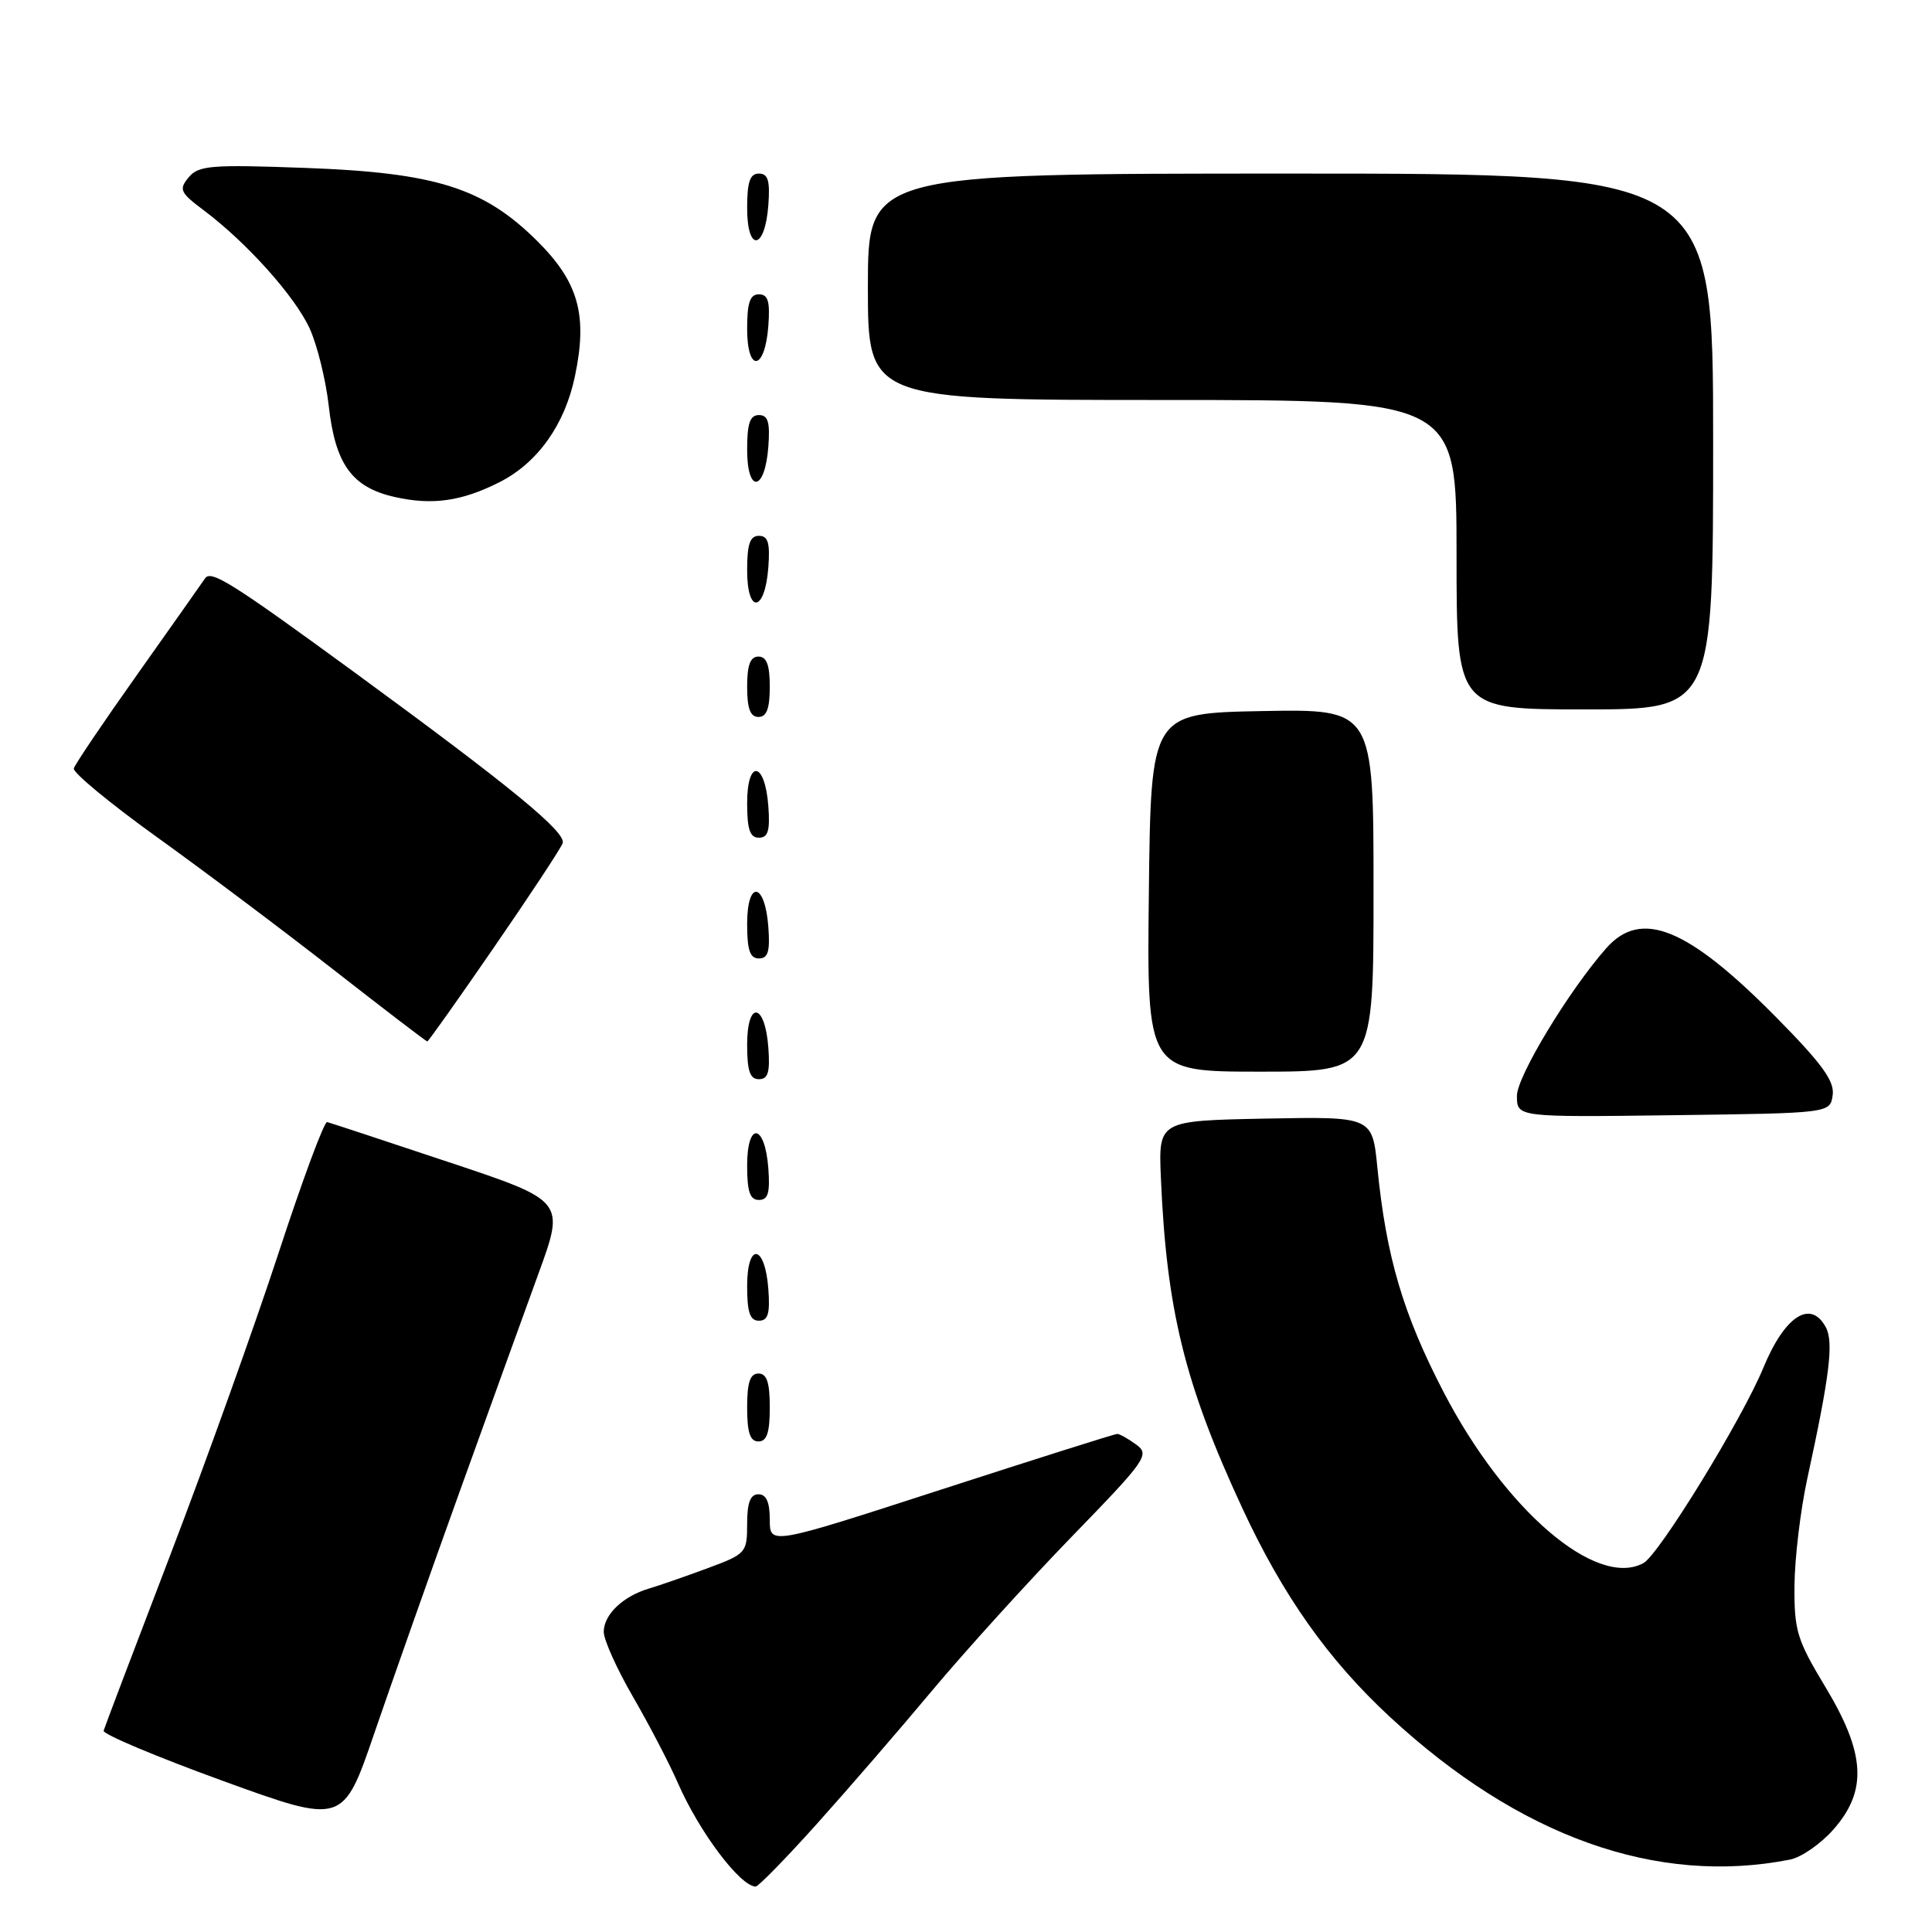 <?xml version="1.0" encoding="UTF-8" standalone="no"?>
<!DOCTYPE svg PUBLIC "-//W3C//DTD SVG 1.1//EN" "http://www.w3.org/Graphics/SVG/1.1/DTD/svg11.dtd" >
<svg xmlns="http://www.w3.org/2000/svg" xmlns:xlink="http://www.w3.org/1999/xlink" version="1.1" viewBox="0 0 256 256">
 <g >
 <path fill="currentColor"
d=" M 108.17 241.75 C 112.25 237.21 119.16 229.22 123.52 224.00 C 127.89 218.78 136.19 209.62 141.97 203.66 C 151.91 193.42 152.38 192.75 150.55 191.41 C 149.49 190.64 148.36 190.00 148.04 190.00 C 147.72 190.00 137.23 193.32 124.73 197.37 C 102.00 204.74 102.00 204.74 102.00 201.37 C 102.00 199.04 101.54 198.00 100.50 198.00 C 99.42 198.00 99.00 199.10 99.00 201.93 C 99.00 205.75 98.86 205.91 93.75 207.80 C 90.86 208.87 87.38 210.08 86.00 210.49 C 82.53 211.52 80.00 213.95 80.00 216.23 C 80.00 217.29 81.74 221.15 83.87 224.83 C 86.00 228.50 88.67 233.63 89.81 236.23 C 92.63 242.71 98.06 249.93 100.13 249.98 C 100.47 249.99 104.09 246.29 108.17 241.75 Z  M 237.21 246.40 C 238.70 246.10 241.29 244.30 242.96 242.39 C 247.47 237.26 247.18 232.33 241.86 223.51 C 238.10 217.27 237.73 216.06 237.78 210.08 C 237.81 206.46 238.57 200.12 239.46 196.00 C 242.45 182.26 242.99 177.85 241.93 175.87 C 239.93 172.14 236.49 174.36 233.66 181.22 C 230.82 188.10 219.81 206.03 217.75 207.13 C 211.50 210.48 199.42 200.12 191.28 184.45 C 185.92 174.12 183.68 166.55 182.51 154.72 C 181.84 147.95 181.84 147.95 167.67 148.22 C 153.51 148.50 153.51 148.50 153.82 156.00 C 154.57 173.60 156.98 183.39 164.61 199.83 C 170.00 211.45 176.00 219.93 184.17 227.50 C 201.33 243.39 219.57 249.89 237.21 246.40 Z  M 60.78 198.00 C 64.64 187.28 69.39 174.14 71.33 168.81 C 74.87 159.12 74.87 159.12 59.46 153.99 C 50.98 151.16 43.73 148.77 43.35 148.68 C 42.96 148.58 40.07 156.38 36.92 166.00 C 33.77 175.62 27.32 193.62 22.58 206.00 C 17.84 218.38 13.86 228.87 13.73 229.33 C 13.60 229.78 20.69 232.76 29.48 235.96 C 45.46 241.76 45.46 241.76 49.61 229.63 C 51.90 222.96 56.92 208.72 60.78 198.00 Z  M 102.00 186.50 C 102.00 183.17 101.61 182.00 100.50 182.00 C 99.39 182.00 99.00 183.17 99.00 186.50 C 99.00 189.83 99.39 191.00 100.50 191.00 C 101.61 191.00 102.00 189.83 102.00 186.50 Z  M 101.81 170.83 C 101.37 164.86 99.00 164.51 99.00 170.42 C 99.00 173.90 99.37 175.00 100.56 175.00 C 101.77 175.00 102.05 174.07 101.81 170.83 Z  M 101.81 154.83 C 101.37 148.86 99.00 148.51 99.00 154.42 C 99.00 157.90 99.37 159.00 100.56 159.00 C 101.77 159.00 102.05 158.07 101.81 154.83 Z  M 242.84 145.11 C 243.10 143.25 241.44 140.96 235.34 134.78 C 223.61 122.91 217.47 120.41 212.85 125.63 C 207.93 131.19 201.00 142.63 201.00 145.20 C 201.00 148.04 201.00 148.04 221.75 147.77 C 242.50 147.50 242.50 147.50 242.84 145.11 Z  M 101.81 138.83 C 101.37 132.86 99.00 132.51 99.00 138.42 C 99.00 141.90 99.37 143.00 100.56 143.00 C 101.77 143.00 102.05 142.07 101.81 138.83 Z  M 182.00 117.97 C 182.00 93.95 182.00 93.95 167.25 94.22 C 152.50 94.50 152.50 94.50 152.23 118.25 C 151.96 142.00 151.96 142.00 166.98 142.00 C 182.00 142.00 182.00 142.00 182.00 117.97 Z  M 65.44 125.55 C 70.16 118.71 74.26 112.49 74.55 111.74 C 75.09 110.31 67.81 104.33 47.00 89.11 C 30.74 77.23 27.95 75.47 27.17 76.64 C 26.80 77.19 22.80 82.86 18.28 89.24 C 13.76 95.61 9.93 101.28 9.78 101.82 C 9.63 102.36 14.55 106.43 20.71 110.86 C 26.88 115.29 37.43 123.21 44.15 128.46 C 50.87 133.71 56.48 138.00 56.62 138.00 C 56.75 138.00 60.73 132.40 65.44 125.55 Z  M 101.81 122.83 C 101.37 116.86 99.00 116.51 99.00 122.42 C 99.00 125.90 99.37 127.00 100.56 127.00 C 101.77 127.00 102.05 126.07 101.81 122.83 Z  M 101.81 106.83 C 101.37 100.86 99.00 100.51 99.00 106.42 C 99.00 109.90 99.37 111.00 100.56 111.00 C 101.77 111.00 102.05 110.07 101.81 106.83 Z  M 102.00 91.00 C 102.00 88.11 101.58 87.00 100.50 87.00 C 99.42 87.00 99.00 88.11 99.00 91.00 C 99.00 93.89 99.42 95.00 100.50 95.00 C 101.58 95.00 102.00 93.89 102.00 91.00 Z  M 227.00 58.50 C 227.00 23.00 227.00 23.00 171.00 23.00 C 115.00 23.00 115.00 23.00 115.00 38.00 C 115.00 53.00 115.00 53.00 154.00 53.00 C 193.00 53.00 193.00 53.00 193.00 73.50 C 193.00 94.00 193.00 94.00 210.00 94.00 C 227.00 94.00 227.00 94.00 227.00 58.50 Z  M 101.81 75.17 C 102.05 71.93 101.77 71.00 100.56 71.00 C 99.37 71.00 99.00 72.10 99.00 75.58 C 99.00 81.49 101.37 81.14 101.81 75.17 Z  M 66.19 63.89 C 71.24 61.33 74.84 56.28 76.18 49.86 C 77.89 41.74 76.66 37.37 71.16 31.91 C 64.07 24.88 57.71 22.88 40.48 22.25 C 27.93 21.79 26.31 21.92 25.00 23.50 C 23.67 25.10 23.86 25.52 27.02 27.88 C 32.72 32.17 39.05 39.23 41.02 43.50 C 42.03 45.70 43.17 50.33 43.56 53.78 C 44.43 61.52 46.63 64.57 52.28 65.85 C 57.28 66.98 61.16 66.43 66.19 63.89 Z  M 101.81 59.17 C 102.05 55.93 101.77 55.00 100.56 55.00 C 99.37 55.00 99.00 56.10 99.00 59.58 C 99.00 65.49 101.37 65.14 101.81 59.17 Z  M 101.81 43.17 C 102.05 39.93 101.77 39.00 100.56 39.00 C 99.37 39.00 99.00 40.10 99.00 43.58 C 99.00 49.49 101.37 49.14 101.81 43.17 Z  M 101.81 27.17 C 102.05 23.93 101.77 23.00 100.56 23.00 C 99.37 23.00 99.00 24.10 99.00 27.58 C 99.00 33.49 101.37 33.14 101.81 27.17 Z "/>
</g>
</svg>